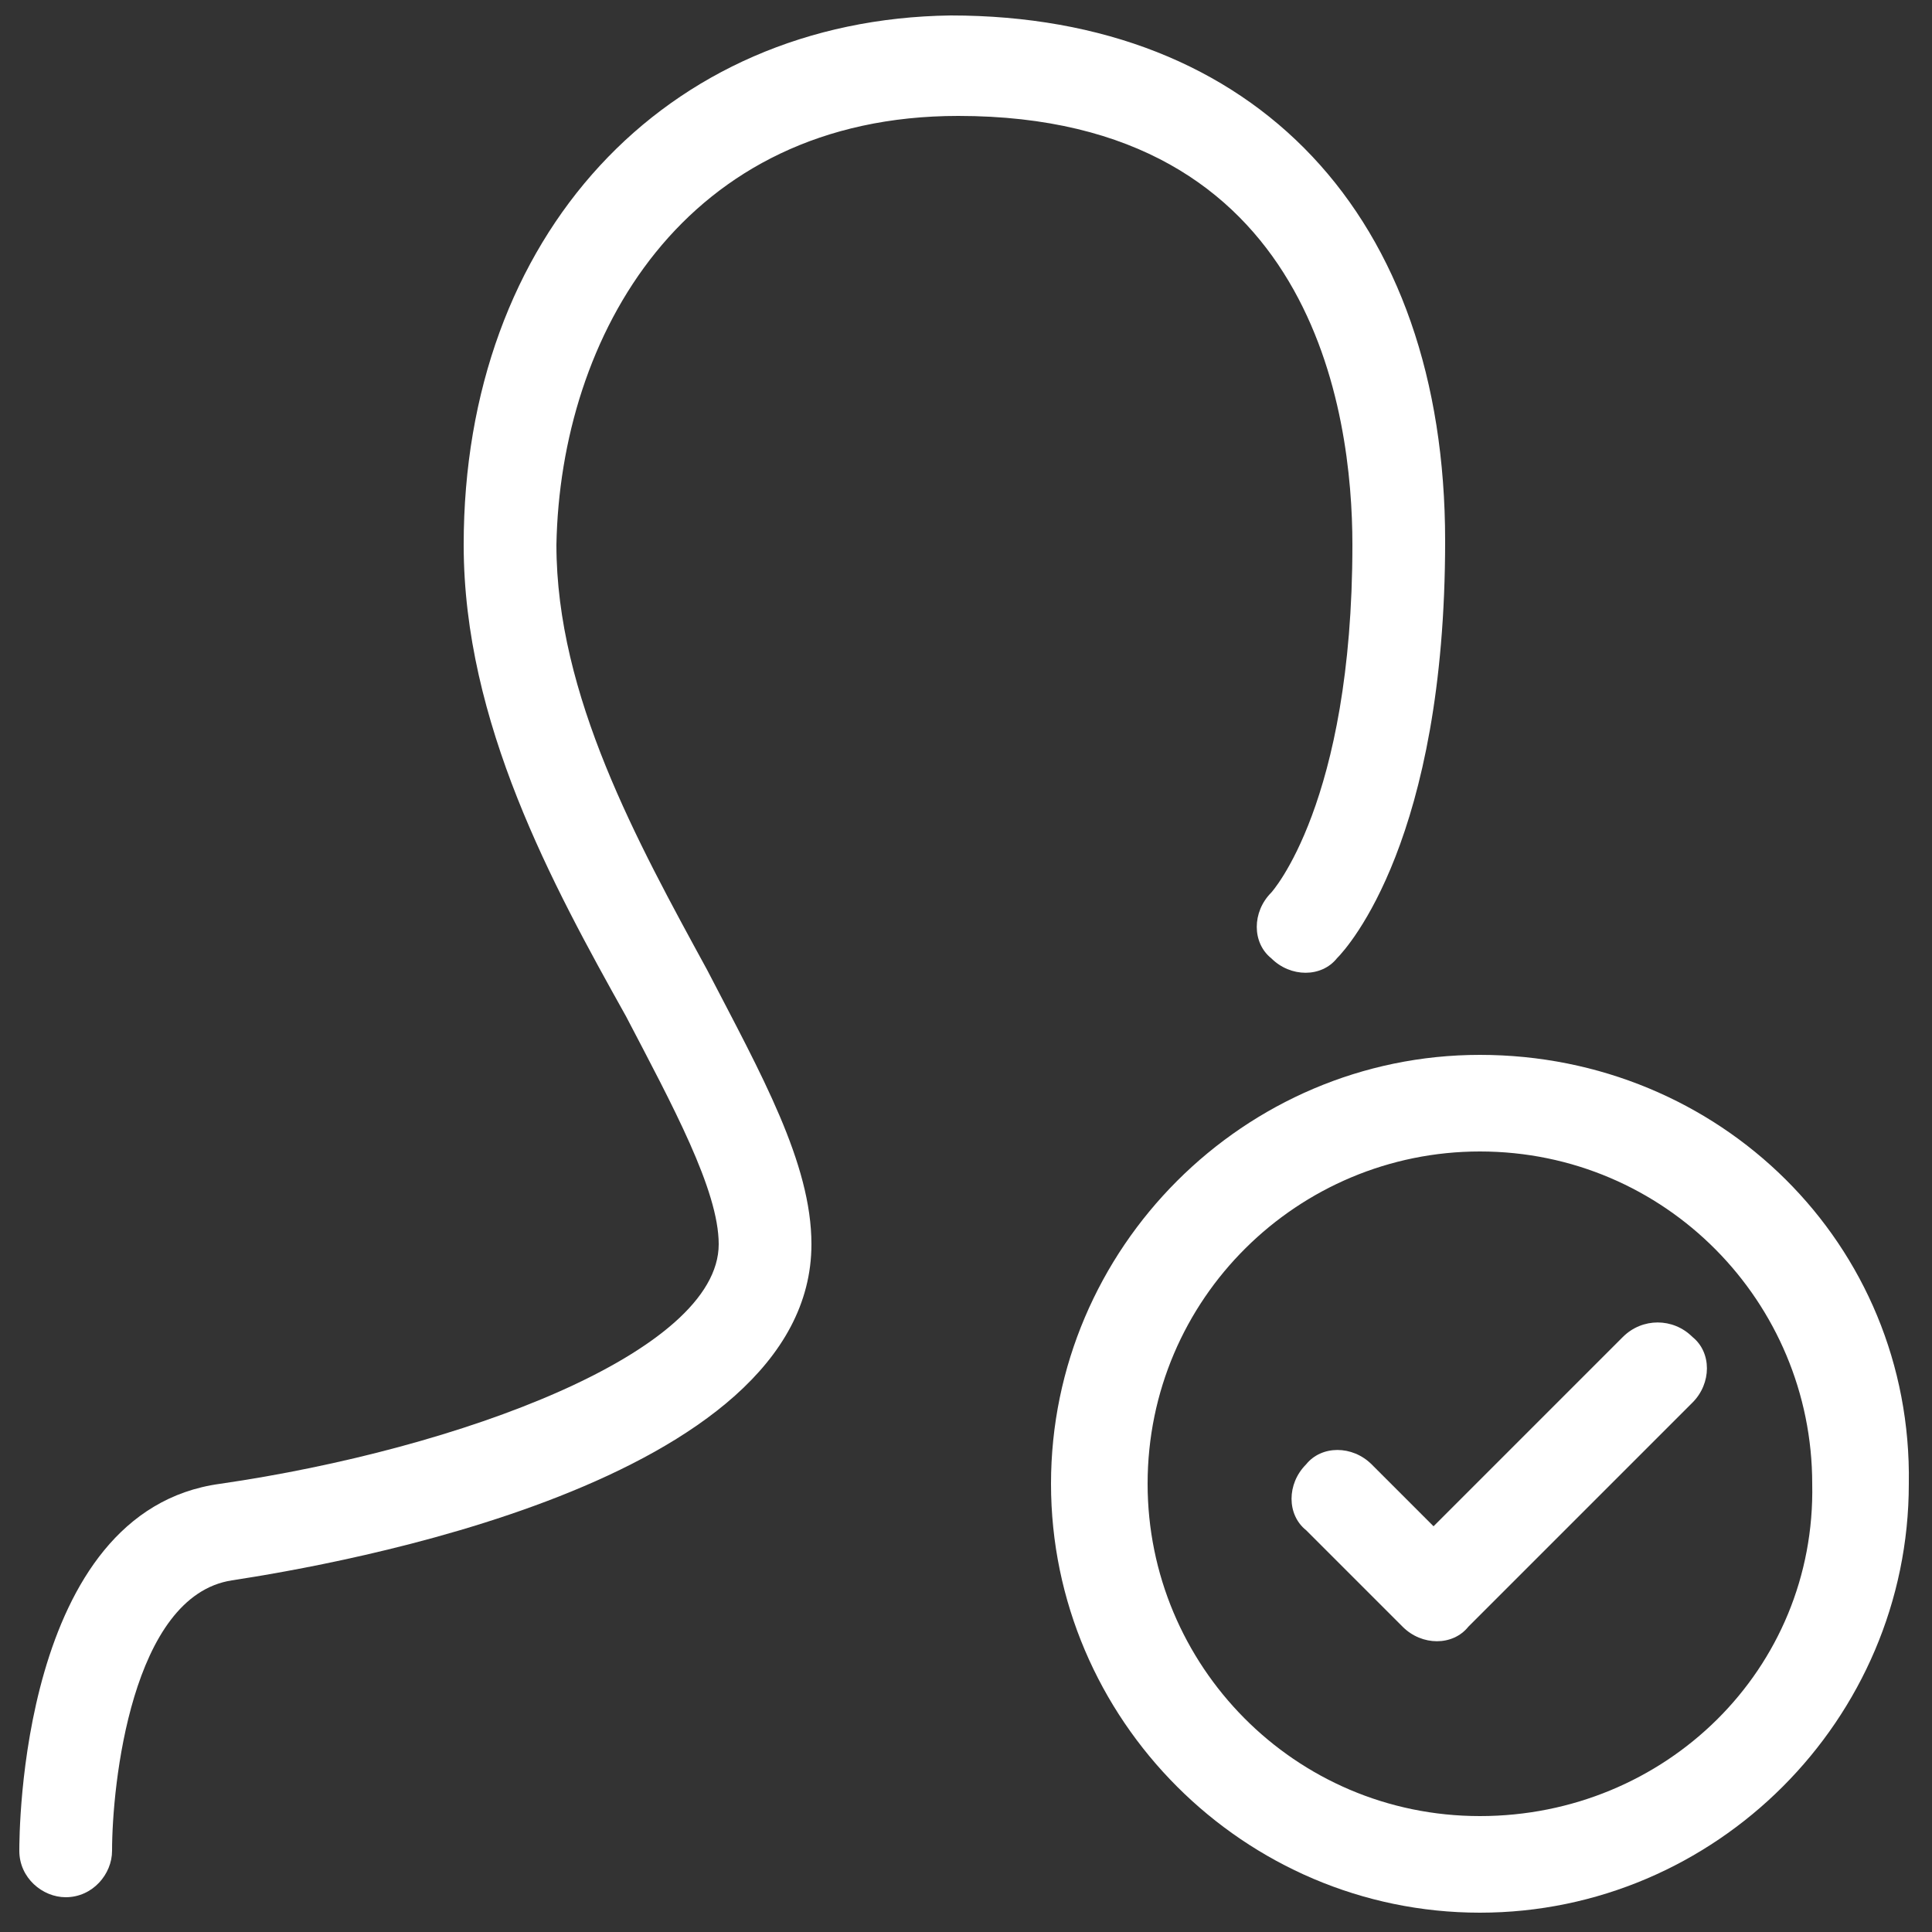 <?xml version="1.0" encoding="utf-8"?>
<!-- Generator: Adobe Illustrator 24.0.2, SVG Export Plug-In . SVG Version: 6.00 Build 0)  -->
<svg version="1.1" id="Layer_1" xmlns="http://www.w3.org/2000/svg" xmlns:xlink="http://www.w3.org/1999/xlink" x="0px" y="0px"
	 viewBox="0 0 50 50" style="enable-background:new 0 0 50 50;" xml:space="preserve">
<rect x="0" y="0" width="50" height="50" fill="#333333" stroke="none"/>
<style type="text/css">
	.st0{fill:#FFFFFF;}
</style>
<g id="Group_468" transform="translate(0)">
	<path id="Path_125" class="st0" d="M-247.8-393.4c9.5,0,10.5,7.9,10.5,11.3c0,6.8-2.1,9.2-2.2,9.2c-0.5,0.5-0.5,1.3,0,1.8
		c0.5,0.5,1.3,0.5,1.8,0c0.3-0.3,2.9-3.1,2.9-11c0-8.6-5-13.9-13-13.9c-7.7,0-13,5.7-13,13.9c0,4.7,2.4,9,4.2,12.5
		c1.3,2.3,2.5,4.6,2.5,6c0,2.9-6.8,5.4-13.2,6.3c-5.3,0.8-5.3,9.3-5.3,9.7c0,0.7,0.6,1.3,1.3,1.3h0c0.7,0,1.3-0.6,1.3-1.3
		c0,0,0,0,0,0c0-1.7,0.6-6.8,3.1-7.1c2.6-0.4,15.4-2.5,15.4-8.8c0-2.1-1.3-4.5-2.8-7.2c-1.8-3.4-3.9-7.2-3.9-11.3
		C-258.4-387.5-255.1-393.4-247.8-393.4z"/>
	<path id="Path_126" class="st0" d="M-234-368.6c-6.3,0-11.3,5.1-11.3,11.3c0,6.3,5.1,11.3,11.3,11.3s11.3-5.1,11.3-11.3
		c0,0,0,0,0,0C-222.6-363.6-227.7-368.6-234-368.6z M-234-348.5c-4.9,0-8.8-3.9-8.8-8.8c0-4.9,3.9-8.8,8.8-8.8
		c4.9,0,8.8,3.9,8.8,8.8c0,0,0,0,0,0C-225.2-352.4-229.1-348.5-234-348.5z"/>
	<path id="Path_127" class="st0" d="M-230.3-361.1l-5,5l-1.6-1.6c-0.5-0.5-1.3-0.5-1.8,0c-0.5,0.5-0.5,1.3,0,1.8l2.5,2.5
		c0.5,0.5,1.3,0.5,1.8,0c0,0,0,0,0,0l5.9-5.9c0.5-0.5,0.5-1.3,0-1.8S-229.8-361.6-230.3-361.1L-230.3-361.1z"/>
</g>
<g id="Group_468_1_" transform="translate(0)">
	<path id="Path_125_1_" class="st0" d="M24.8,3C34,3,35,10.7,35,14.1c0,6.7-2.1,9-2.1,9c-0.5,0.5-0.5,1.3,0,1.7
		c0.5,0.5,1.3,0.5,1.7,0c0.3-0.3,2.8-3.1,2.8-10.8c0-8.4-4.9-13.6-12.8-13.6C17.2,0.5,12,6.1,12,14.1c0,4.6,2.3,8.8,4.2,12.2
		c1.2,2.3,2.4,4.5,2.4,5.9c0,2.8-6.7,5.3-12.9,6.2c-5.2,0.7-5.2,9.1-5.2,9.5c0,0.7,0.6,1.2,1.2,1.2h0c0.7,0,1.2-0.6,1.2-1.2
		c0,0,0,0,0,0c0-1.7,0.5-6.6,3.1-7S21,38.4,21,32.2c0-2.1-1.3-4.4-2.7-7.1c-1.8-3.3-3.9-7.1-3.9-11C14.5,8.7,17.7,3,24.8,3z"/>
	<path id="Path_126_1_" class="st0" d="M38.3,27.3c-6.1,0-11.1,5-11.1,11.1c0,6.1,5,11.1,11.1,11.1c6.1,0,11.1-5,11.1-11.1
		c0,0,0,0,0,0C49.5,32.2,44.5,27.3,38.3,27.3z M38.3,47c-4.8,0-8.6-3.9-8.6-8.6c0-4.8,3.9-8.6,8.6-8.6c4.8,0,8.6,3.9,8.6,8.6
		c0,0,0,0,0,0C47,43.2,43.1,47,38.3,47z"/>
	<path id="Path_127_1_" class="st0" d="M42,34.6l-4.9,4.9l-1.6-1.6c-0.5-0.5-1.3-0.5-1.7,0c-0.5,0.5-0.5,1.3,0,1.7l2.5,2.5
		c0.5,0.5,1.3,0.5,1.7,0c0,0,0,0,0,0l5.8-5.8c0.5-0.5,0.5-1.3,0-1.7C43.3,34.1,42.5,34.1,42,34.6L42,34.6z"/>
</g>
</svg>
